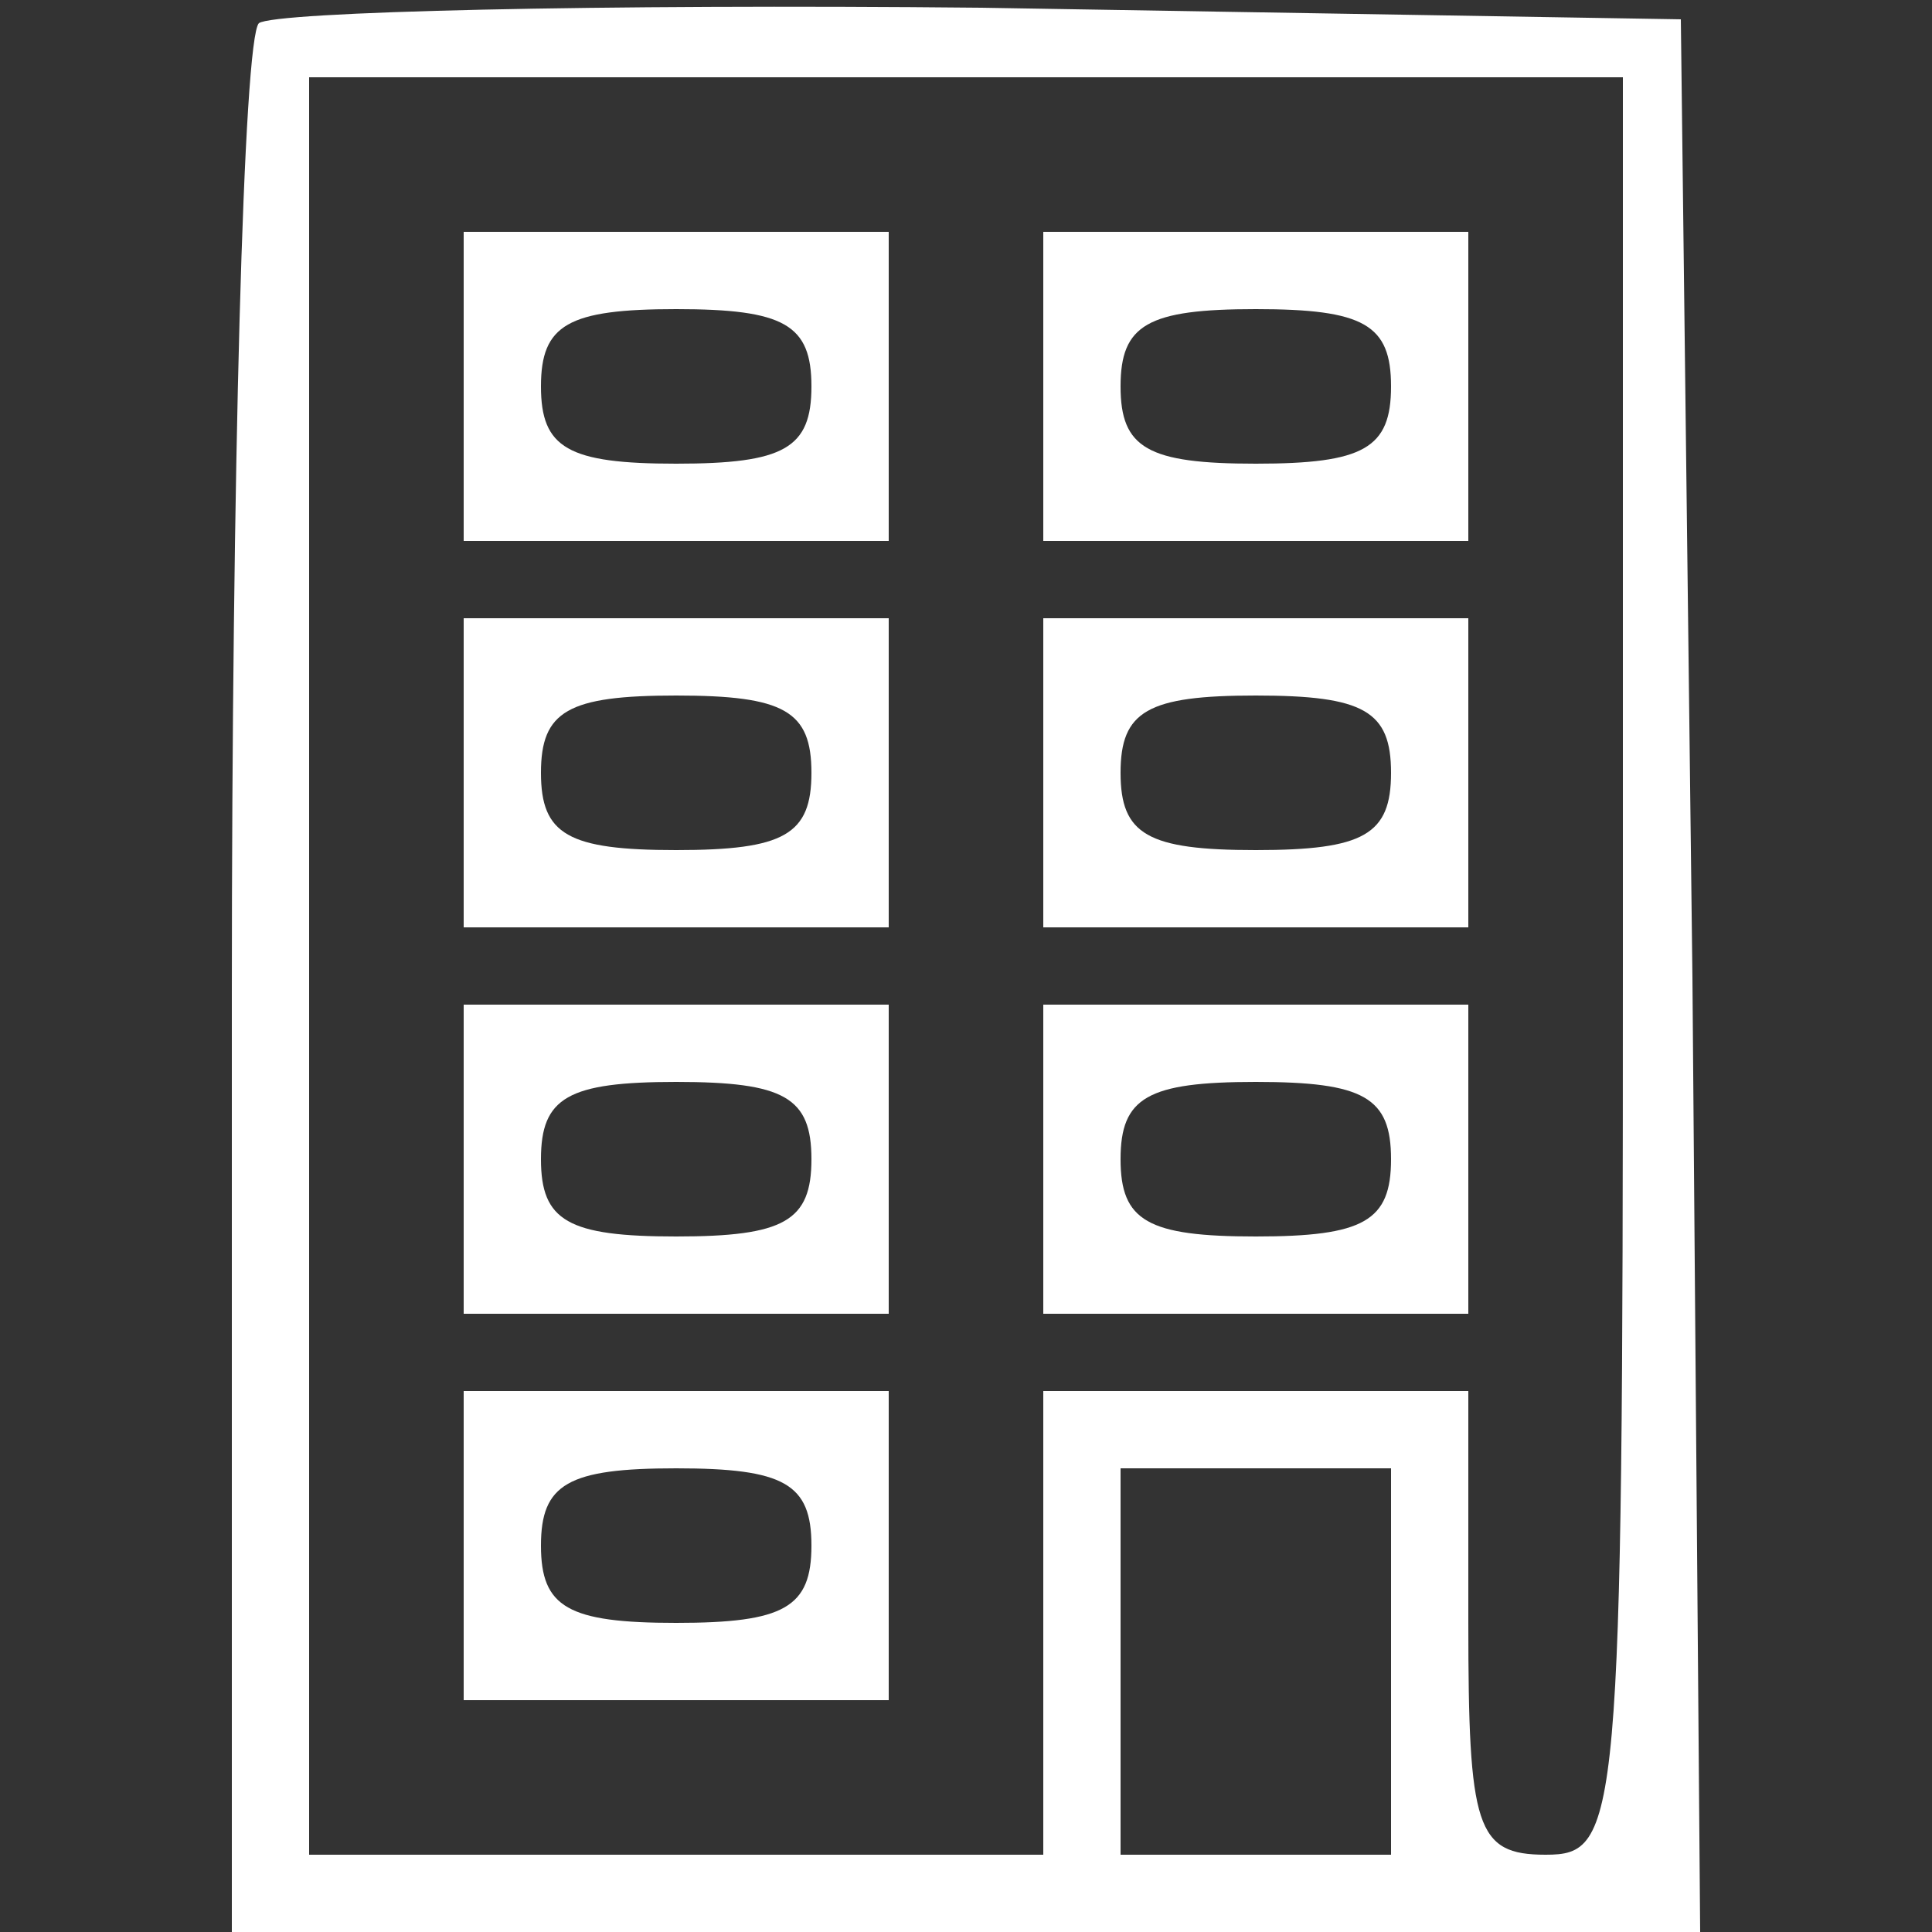 <?xml version="1.0" standalone="no"?>
<!DOCTYPE svg PUBLIC "-//W3C//DTD SVG 20010904//EN"
 "http://www.w3.org/TR/2001/REC-SVG-20010904/DTD/svg10.dtd">
<svg version="1.0" xmlns="http://www.w3.org/2000/svg"
 width="50pt" height="50pt" viewBox="0 0 50 50"
 preserveAspectRatio="xMidYMid meet">

<rect x="0" y="0" width="50" height="50" fill="#333333" stroke="none"/>

<g transform="translate(0,50) scale(0.1,-0.1)"
fill="#fff" stroke="none">
<path d="M67 494 c-4 -4 -7 -117 -7 -251 l0 -243 190 0 190 0 -2 247 -3 248
-181 3 c-99 1 -183 -1 -187 -4z m353 -244 c0 -223 -1 -230 -20 -230 -18 0 -20
7 -20 60 l0 60 -55 0 -55 0 0 -60 0 -60 -95 0 -95 0 0 230 0 230 170 0 170 0
0 -230z m-60 -180 l0 -50 -35 0 -35 0 0 50 0 50 35 0 35 0 0 -50z"/>
<path d="M120 400 l0 -40 55 0 55 0 0 40 0 40 -55 0 -55 0 0 -40z m90 0 c0
-16 -7 -20 -35 -20 -28 0 -35 4 -35 20 0 16 7 20 35 20 28 0 35 -4 35 -20z"/>
<path d="M270 400 l0 -40 55 0 55 0 0 40 0 40 -55 0 -55 0 0 -40z m90 0 c0
-16 -7 -20 -35 -20 -28 0 -35 4 -35 20 0 16 7 20 35 20 28 0 35 -4 35 -20z"/>
<path d="M120 300 l0 -40 55 0 55 0 0 40 0 40 -55 0 -55 0 0 -40z m90 0 c0
-16 -7 -20 -35 -20 -28 0 -35 4 -35 20 0 16 7 20 35 20 28 0 35 -4 35 -20z"/>
<path d="M270 300 l0 -40 55 0 55 0 0 40 0 40 -55 0 -55 0 0 -40z m90 0 c0
-16 -7 -20 -35 -20 -28 0 -35 4 -35 20 0 16 7 20 35 20 28 0 35 -4 35 -20z"/>
<path d="M120 200 l0 -40 55 0 55 0 0 40 0 40 -55 0 -55 0 0 -40z m90 0 c0
-16 -7 -20 -35 -20 -28 0 -35 4 -35 20 0 16 7 20 35 20 28 0 35 -4 35 -20z"/>
<path d="M270 200 l0 -40 55 0 55 0 0 40 0 40 -55 0 -55 0 0 -40z m90 0 c0
-16 -7 -20 -35 -20 -28 0 -35 4 -35 20 0 16 7 20 35 20 28 0 35 -4 35 -20z"/>
<path d="M120 100 l0 -40 55 0 55 0 0 40 0 40 -55 0 -55 0 0 -40z m90 0 c0
-16 -7 -20 -35 -20 -28 0 -35 4 -35 20 0 16 7 20 35 20 28 0 35 -4 35 -20z"/>
</g>
</svg>
